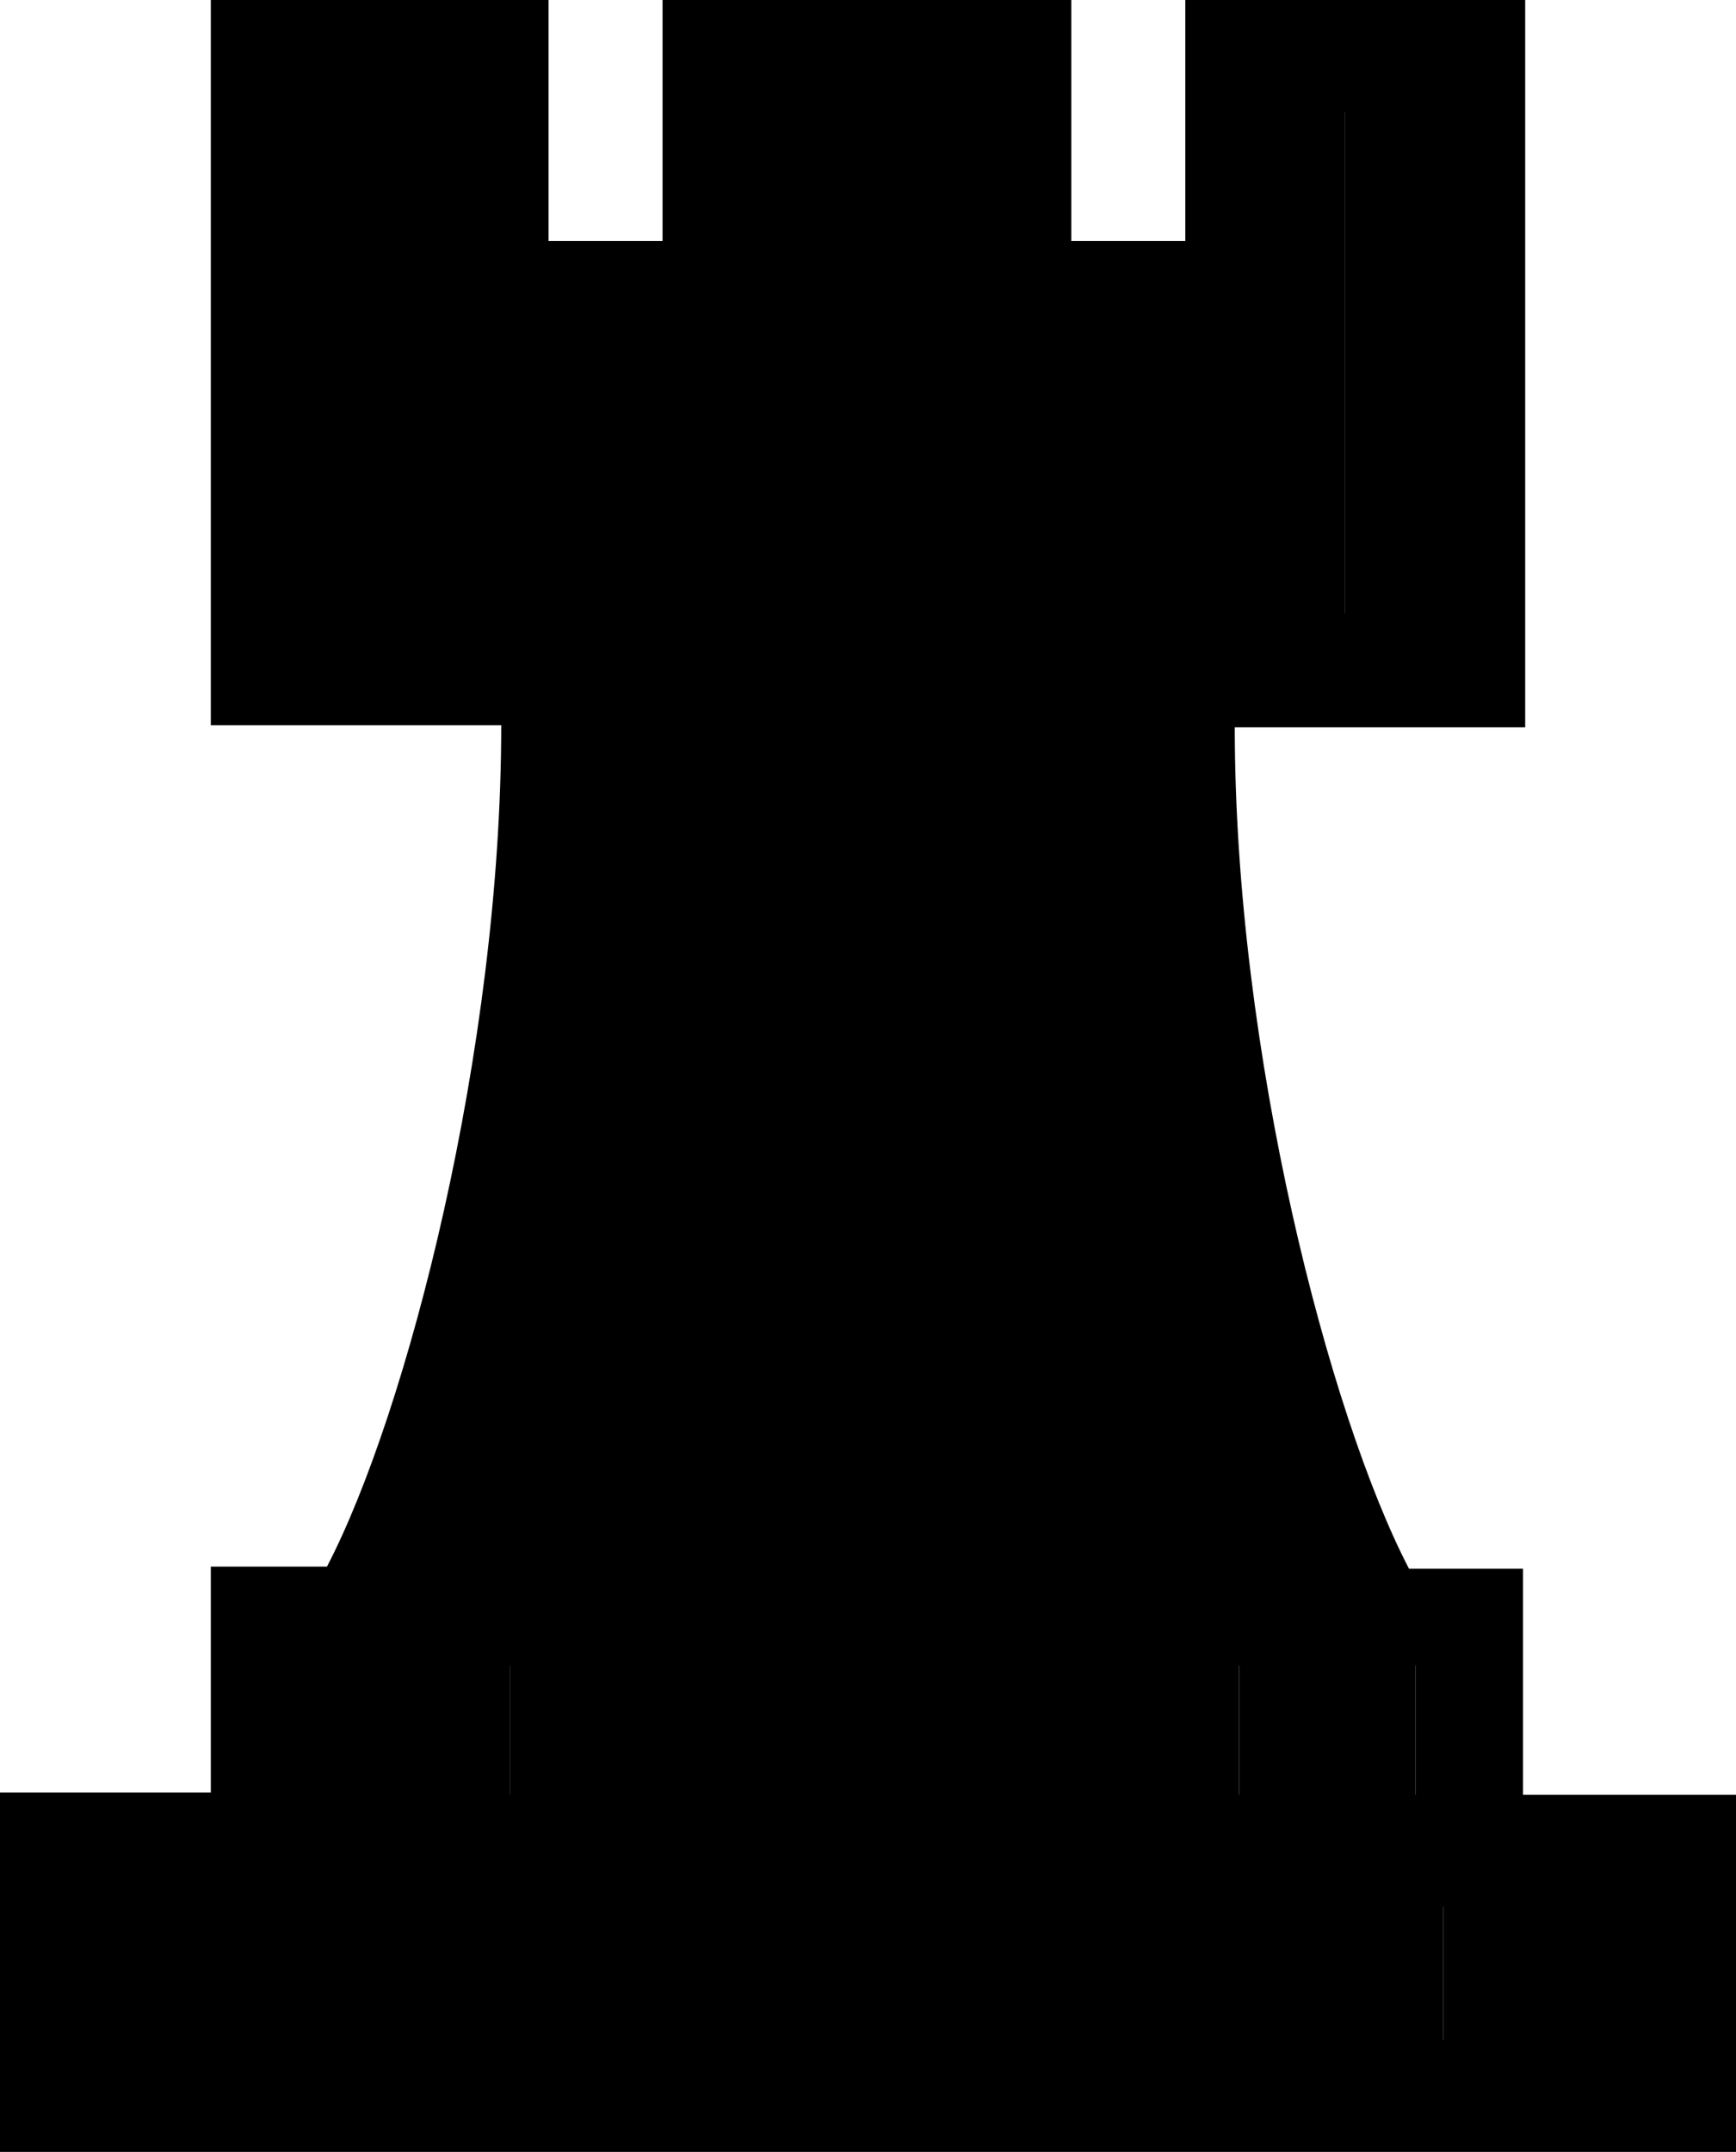 <?xml version="1.0" encoding="utf-8"?>
<!-- Generator: Adobe Illustrator 23.0.0, SVG Export Plug-In . SVG Version: 6.00 Build 0)  -->
<svg version="1.1" xmlns="http://www.w3.org/2000/svg" xmlns:xlink="http://www.w3.org/1999/xlink" x="0px" y="0px"
	 viewBox="0 0 80.7 100" style="enable-background:new 0 0 80.7 100;" xml:space="preserve">
<g id="shadow">
	<g>
		<polygon class="shadow" points="78.2,87 78.2,95.8 67.1,95.8 67.1,87.6 		"/>
		<polygon class="shadow" points="65.8,75.8 65.8,84.6 57.6,84.6 57.6,76.4 		"/>
		<rect x="62.5" y="4.1" class="shadow" width="4.6" height="26.5"/>
		<path class="shadow" d="M41.7,31.7l12.8,1.1c0,0,3,22,3.1,23.2c0.1,1.2,5.3,19.3,5.3,19.3h-6.3L48,63l-0.6-23.3l-5.7-5.3V31.7z"/>
	</g>
</g>
<g id="body">
	<rect x="14.3" y="87.6" class="body" width="52.8" height="8.2"/>
	<rect x="23.7" y="76.4" class="body" width="33.9" height="8.2"/>
	<path class="body" d="M32.3,32.4l-7.5,36.7l5.2,6.3l30.4-1c0,0-4.4,1.3-7.4-10.1C49.2,50,49,39.6,47.2,37.3
		c-2.1-2.7-6.6-4.9-6.6-4.9H32.3z"/>
	<polygon class="body" points="17.8,2.9 23.7,3.5 24.4,15 33.8,15 33.8,2.4 47.5,2.9 47.5,13.9 57.6,13.9 57,2.9 62.5,2.4 62.5,30.2 
		16.5,30.2 16.5,2.9 	"/>
</g>
<g id="light">
	<polygon class="light" points="23.7,77.4 23.7,85.3 14,85.3 14,75.4 23.7,75.4 	"/>
	<polygon class="light" points="14.3,87.3 14.3,96.4 3.7,96.4 3.7,86.3 	"/>
	<path class="light" d="M33,32.4C33,48.2,29,61.6,27.4,66c-0.2,4.3,4.1,5.7,8.5,6.8s-13.6,2.5-13.6,2.5l-4.5-2.5l7.3-30.7
		c0,0-1-9.7-0.4-9.7S33,32.4,33,32.4z"/>
	<polygon class="light" points="17.8,5 17.8,30.2 13.2,30.2 13.2,2.9 	"/>
</g>
<g id="outline">
	<path class="outline" d="M70.8,83.4V72.9h-5.3c-3.7-7.1-8.1-24-8.1-39.1h13.5V0H55.1v11.2h-5.3V0h-19v11.2h-5.3V0H9.8v33.7h13.5
		c0,15.1-4.4,32-8.1,39.1H9.8v10.5H0V100h80.7V83.4H70.8z M15.1,28.5V5.2h6.8v12h13.5v-12h10v12h13.5v-12h6.8v23.3H15.1z M28.4,33.7
		h23.9c0,15.1,4.4,32,8.1,39.1H20.3C24,65.7,28.4,48.9,28.4,33.7z M14.9,77.4h50.9v6H14.9V77.4z M76.2,94.8H4.5v-6.2h71.7V94.8z"/>
</g>
</svg>
